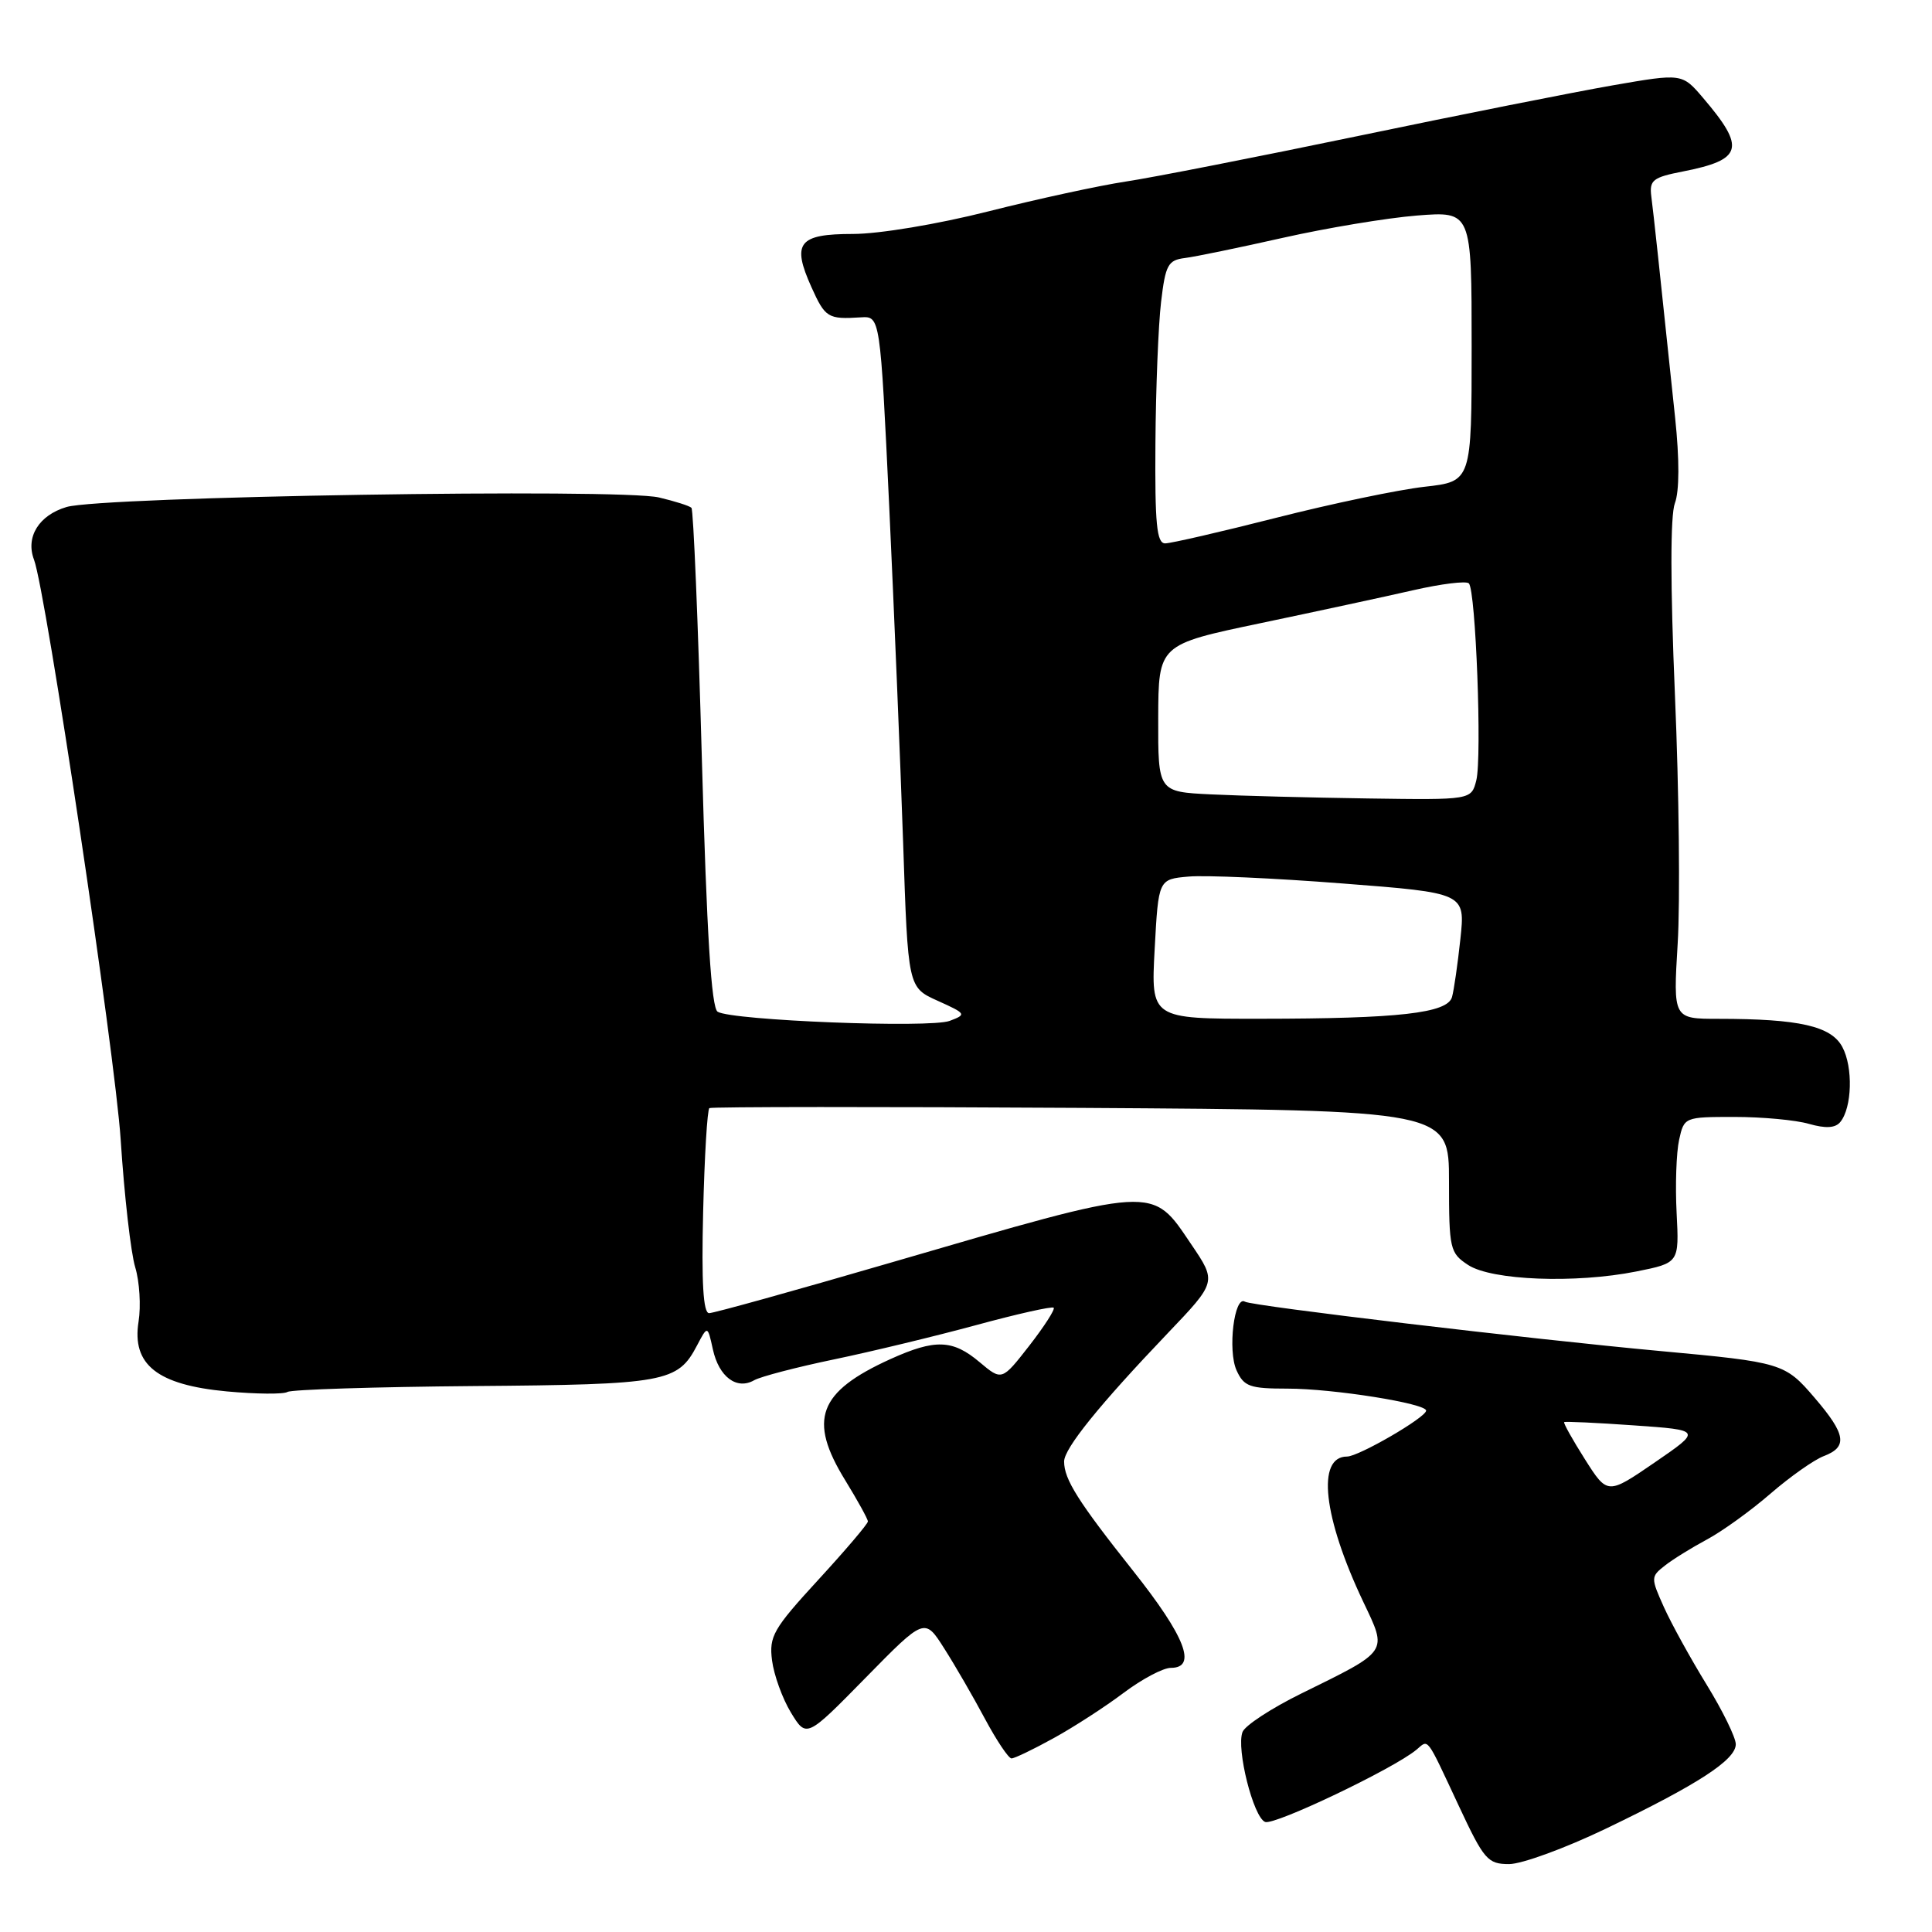 <?xml version="1.0" encoding="UTF-8" standalone="no"?>
<!DOCTYPE svg PUBLIC "-//W3C//DTD SVG 1.1//EN" "http://www.w3.org/Graphics/SVG/1.1/DTD/svg11.dtd" >
<svg xmlns="http://www.w3.org/2000/svg" xmlns:xlink="http://www.w3.org/1999/xlink" version="1.1" viewBox="0 0 256 256">
 <g >
 <path fill="currentColor"
d=" M 212.76 242.32 C 224.98 236.45 230.00 233.19 230.00 231.12 C 230.00 230.23 228.26 226.68 226.14 223.23 C 224.02 219.78 221.47 215.16 220.48 212.96 C 218.73 209.07 218.73 208.92 220.59 207.46 C 221.64 206.63 224.15 205.08 226.16 204.00 C 228.17 202.93 231.96 200.20 234.57 197.94 C 237.18 195.68 240.37 193.43 241.66 192.94 C 244.86 191.72 244.61 190.07 240.45 185.22 C 236.52 180.62 236.11 180.50 220.00 179.02 C 202.81 177.44 165.89 173.05 164.96 172.48 C 163.55 171.60 162.65 178.94 163.85 181.58 C 164.83 183.73 165.60 184.00 170.61 184.00 C 176.67 184.00 189.02 185.97 188.97 186.92 C 188.92 187.84 180.02 193.00 178.49 193.00 C 174.42 193.00 175.32 201.03 180.64 212.25 C 183.86 219.03 184.11 218.65 172.37 224.43 C 168.44 226.37 164.97 228.64 164.64 229.50 C 163.79 231.72 166.08 240.82 167.64 241.42 C 168.88 241.89 184.65 234.37 187.67 231.86 C 189.34 230.47 188.89 229.87 193.28 239.25 C 196.64 246.44 197.12 247.00 199.97 247.00 C 201.65 247.00 207.41 244.89 212.76 242.32 Z  M 139.62 230.31 C 142.31 228.83 146.48 226.13 148.89 224.31 C 151.31 222.49 154.12 221.00 155.14 221.00 C 158.67 221.00 157.06 216.86 150.14 208.14 C 142.85 198.95 141.00 196.02 141.00 193.66 C 141.00 191.93 145.67 186.15 154.71 176.68 C 161.22 169.86 161.22 169.86 157.86 164.90 C 152.53 157.03 153.56 156.96 117.78 167.38 C 105.29 171.02 94.57 174.00 93.96 174.00 C 93.18 174.00 92.94 169.95 93.17 160.58 C 93.35 153.20 93.72 147.01 94.00 146.83 C 94.28 146.65 116.44 146.64 143.25 146.80 C 192.00 147.11 192.00 147.11 192.00 156.53 C 192.00 165.51 192.12 166.03 194.54 167.62 C 197.66 169.66 208.73 170.09 216.81 168.48 C 222.50 167.34 222.50 167.34 222.16 160.71 C 221.97 157.07 222.12 152.72 222.49 151.04 C 223.15 148.02 223.21 148.00 229.84 148.00 C 233.51 148.00 237.95 148.41 239.70 148.92 C 241.92 149.55 243.19 149.48 243.85 148.67 C 245.41 146.77 245.56 141.41 244.12 138.73 C 242.64 135.96 238.41 135.00 227.71 135.00 C 221.70 135.00 221.70 135.00 222.30 125.04 C 222.64 119.55 222.48 104.75 221.94 92.14 C 221.32 77.50 221.32 68.29 221.93 66.68 C 222.53 65.09 222.55 60.90 221.96 55.33 C 219.85 35.24 219.11 28.37 218.81 26.05 C 218.53 23.87 219.00 23.50 223.00 22.72 C 230.92 21.16 231.34 19.63 225.69 13.00 C 222.89 9.71 222.89 9.71 213.69 11.31 C 208.64 12.19 193.47 15.20 180.00 18.01 C 166.53 20.81 152.64 23.54 149.15 24.06 C 145.66 24.59 137.48 26.36 130.96 28.01 C 124.24 29.71 116.48 31.00 113.03 31.00 C 105.80 31.00 104.88 32.18 107.52 38.05 C 109.35 42.11 109.70 42.33 114.07 42.05 C 116.63 41.89 116.63 41.89 117.83 67.19 C 118.48 81.11 119.31 101.13 119.67 111.67 C 120.31 130.84 120.31 130.84 124.25 132.61 C 128.04 134.32 128.10 134.42 125.84 135.27 C 123.25 136.26 96.97 135.22 95.09 134.06 C 94.26 133.54 93.65 123.83 93.00 100.54 C 92.50 82.51 91.88 67.55 91.62 67.29 C 91.37 67.03 89.44 66.42 87.33 65.92 C 82.12 64.68 13.54 65.79 8.82 67.18 C 5.15 68.27 3.36 71.16 4.51 74.17 C 6.08 78.33 15.25 139.64 15.99 151.00 C 16.47 158.43 17.34 166.04 17.92 167.93 C 18.49 169.82 18.69 173.06 18.36 175.12 C 17.45 180.83 20.84 183.51 30.06 184.37 C 33.96 184.73 37.57 184.76 38.09 184.44 C 38.61 184.12 49.72 183.77 62.77 183.66 C 88.21 183.46 89.80 183.17 92.36 178.28 C 93.76 175.62 93.76 175.62 94.46 178.80 C 95.26 182.45 97.62 184.21 99.93 182.89 C 100.80 182.40 105.55 181.16 110.50 180.13 C 115.45 179.10 123.94 177.05 129.36 175.58 C 134.79 174.10 139.40 173.07 139.62 173.28 C 139.83 173.49 138.37 175.76 136.38 178.32 C 132.75 182.97 132.75 182.97 129.80 180.49 C 126.23 177.48 123.91 177.41 118.00 180.08 C 108.41 184.43 107.04 188.10 112.00 196.15 C 113.65 198.84 115.00 201.29 115.00 201.60 C 115.00 201.92 112.04 205.40 108.42 209.34 C 102.45 215.84 101.89 216.82 102.30 220.02 C 102.55 221.95 103.67 225.06 104.80 226.92 C 106.86 230.30 106.86 230.30 114.69 222.32 C 122.52 214.34 122.52 214.34 125.11 218.42 C 126.54 220.66 128.97 224.86 130.51 227.75 C 132.06 230.64 133.64 233.00 134.03 233.00 C 134.43 233.00 136.94 231.79 139.62 230.31 Z  M 210.01 193.36 C 208.37 190.77 207.13 188.55 207.26 188.44 C 207.39 188.33 211.55 188.52 216.50 188.87 C 225.50 189.50 225.50 189.50 219.25 193.79 C 213.00 198.07 213.00 198.07 210.01 193.36 Z  M 153.00 125.75 C 153.50 116.50 153.50 116.50 157.50 116.15 C 159.70 115.95 168.85 116.36 177.83 117.06 C 194.16 118.32 194.16 118.32 193.51 124.41 C 193.15 127.76 192.65 131.23 192.40 132.11 C 191.81 134.25 185.37 134.98 167.00 134.99 C 152.50 135.00 152.50 135.00 153.00 125.75 Z  M 160.47 105.26 C 153.45 104.92 153.45 104.92 153.47 95.17 C 153.50 85.41 153.50 85.41 167.00 82.58 C 174.43 81.02 183.54 79.06 187.25 78.21 C 190.97 77.36 194.29 76.95 194.63 77.30 C 195.55 78.22 196.38 100.33 195.62 103.39 C 194.96 106.00 194.96 106.00 181.23 105.80 C 173.68 105.69 164.34 105.45 160.47 105.26 Z  M 153.10 58.75 C 153.15 51.46 153.49 43.02 153.85 40.00 C 154.43 35.09 154.77 34.47 157.00 34.19 C 158.38 34.02 164.22 32.81 170.00 31.51 C 175.78 30.21 183.76 28.88 187.75 28.56 C 195.00 27.99 195.00 27.99 195.00 45.89 C 195.00 63.80 195.00 63.80 188.75 64.50 C 185.31 64.89 176.49 66.73 169.14 68.60 C 161.79 70.47 155.15 72.00 154.39 72.00 C 153.27 72.00 153.02 69.43 153.10 58.75 Z "/>
</g>
</svg>